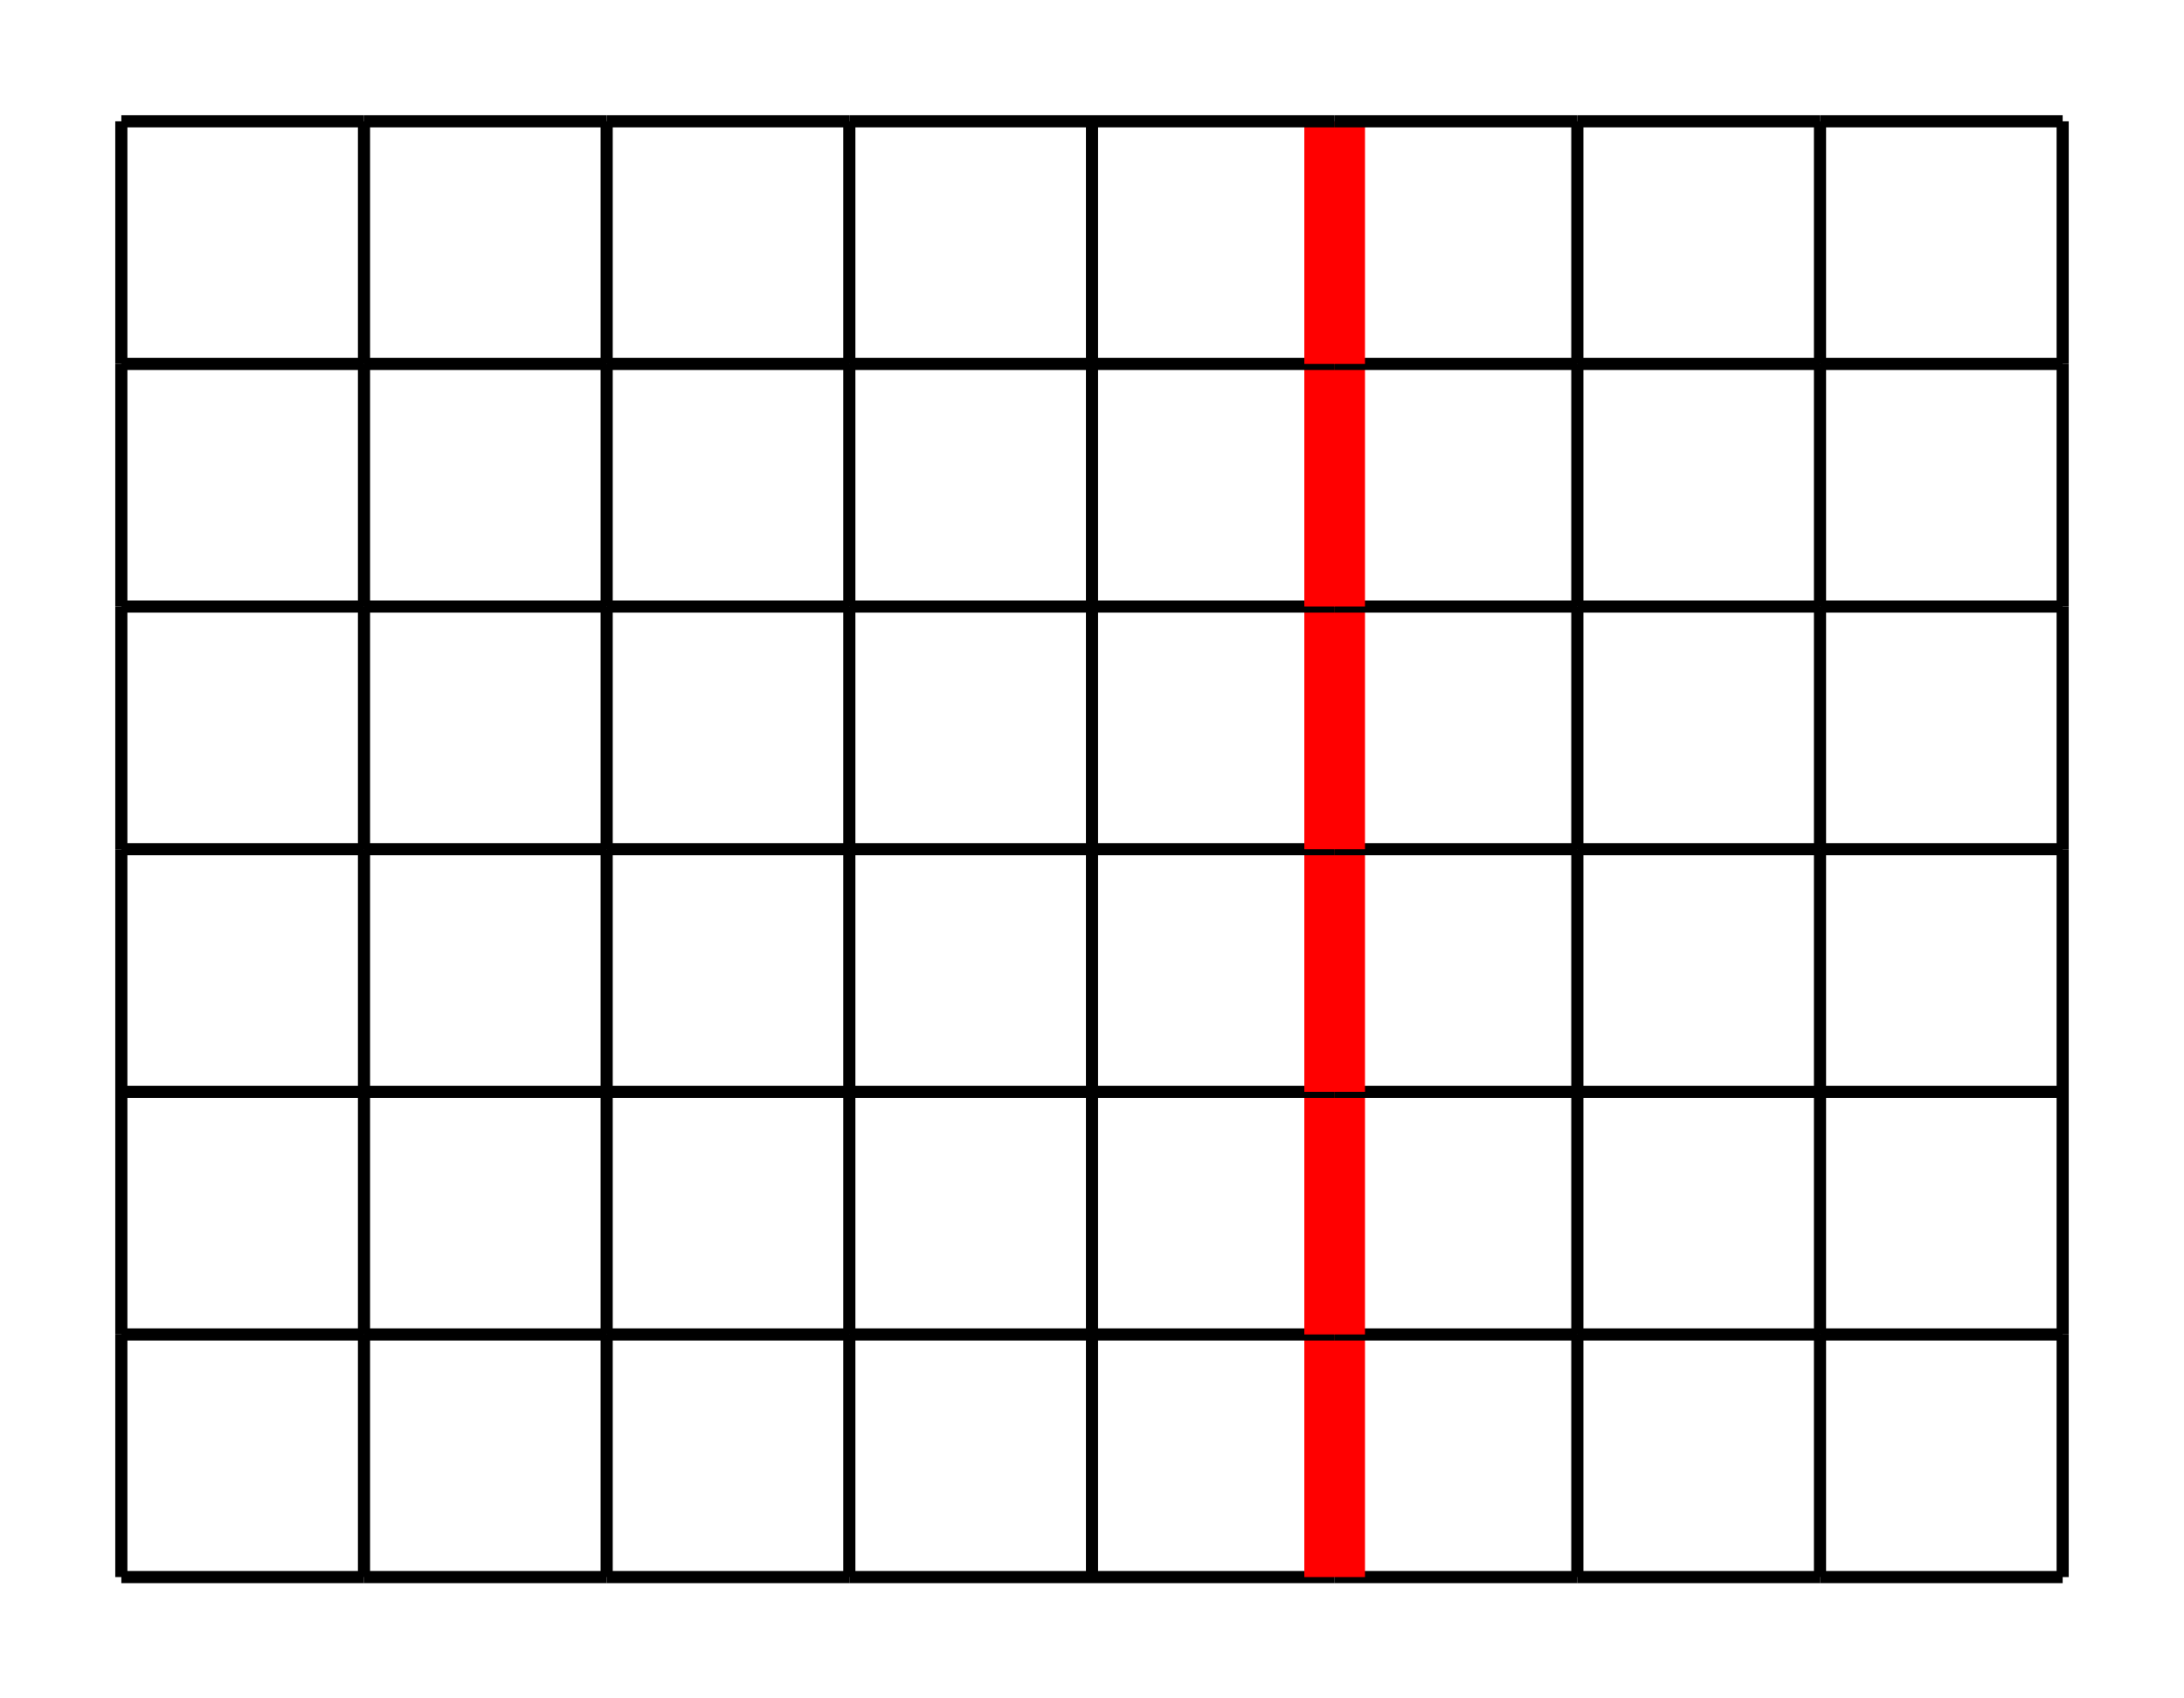 <?xml version="1.0" encoding="UTF-8"?>
<svg xmlns="http://www.w3.org/2000/svg" xmlns:xlink="http://www.w3.org/1999/xlink"
     width="180" height="140" viewBox="0 -140 180 140">
<defs>
</defs>
<path d="M10.0,-10.0 L30.0,-10.0" stroke="black" stroke-width="1" />
<path d="M10.0,-10.0 L10.0,-30.0" stroke="black" stroke-width="1" />
<path d="M30.0,-10.0 L50.0,-10.0" stroke="black" stroke-width="1" />
<path d="M30.0,-10.0 L30.0,-30.0" stroke="black" stroke-width="1" />
<path d="M50.0,-10.0 L70.0,-10.0" stroke="black" stroke-width="1" />
<path d="M50.0,-10.0 L50.0,-30.0" stroke="black" stroke-width="1" />
<path d="M70.0,-10.0 L90.0,-10.0" stroke="black" stroke-width="1" />
<path d="M70.0,-10.0 L70.0,-30.0" stroke="black" stroke-width="1" />
<path d="M90.0,-10.0 L110.0,-10.0" stroke="black" stroke-width="1" />
<path d="M90.0,-10.0 L90.0,-30.0" stroke="black" stroke-width="1" />
<path d="M110.0,-10.0 L130.0,-10.0" stroke="black" stroke-width="1" />
<path d="M110.0,-10.0 L110.0,-30.0" stroke="red" stroke-width="5" />
<path d="M130.0,-10.0 L150.0,-10.0" stroke="black" stroke-width="1" />
<path d="M130.0,-10.0 L130.0,-30.0" stroke="black" stroke-width="1" />
<path d="M150.0,-10.0 L170.0,-10.0" stroke="black" stroke-width="1" />
<path d="M150.0,-10.0 L150.0,-30.0" stroke="black" stroke-width="1" />
<path d="M170.0,-10.0 L170.0,-30.0" stroke="black" stroke-width="1" />
<path d="M10.0,-30.0 L30.0,-30.0" stroke="black" stroke-width="1" />
<path d="M10.0,-30.0 L10.0,-50.0" stroke="black" stroke-width="1" />
<path d="M30.0,-30.0 L50.0,-30.0" stroke="black" stroke-width="1" />
<path d="M30.0,-30.0 L30.0,-50.0" stroke="black" stroke-width="1" />
<path d="M50.0,-30.0 L70.0,-30.0" stroke="black" stroke-width="1" />
<path d="M50.0,-30.0 L50.0,-50.0" stroke="black" stroke-width="1" />
<path d="M70.0,-30.0 L90.0,-30.0" stroke="black" stroke-width="1" />
<path d="M70.0,-30.0 L70.0,-50.0" stroke="black" stroke-width="1" />
<path d="M90.0,-30.0 L110.0,-30.0" stroke="black" stroke-width="1" />
<path d="M90.0,-30.0 L90.0,-50.0" stroke="black" stroke-width="1" />
<path d="M110.0,-30.0 L130.0,-30.0" stroke="black" stroke-width="1" />
<path d="M110.0,-30.0 L110.0,-50.0" stroke="red" stroke-width="5" />
<path d="M130.0,-30.0 L150.0,-30.0" stroke="black" stroke-width="1" />
<path d="M130.0,-30.0 L130.0,-50.0" stroke="black" stroke-width="1" />
<path d="M150.0,-30.0 L170.0,-30.0" stroke="black" stroke-width="1" />
<path d="M150.0,-30.0 L150.0,-50.0" stroke="black" stroke-width="1" />
<path d="M170.0,-30.0 L170.0,-50.0" stroke="black" stroke-width="1" />
<path d="M10.0,-50.0 L30.0,-50.0" stroke="black" stroke-width="1" />
<path d="M10.0,-50.0 L10.0,-70.0" stroke="black" stroke-width="1" />
<path d="M30.0,-50.0 L50.0,-50.0" stroke="black" stroke-width="1" />
<path d="M30.0,-50.0 L30.0,-70.0" stroke="black" stroke-width="1" />
<path d="M50.0,-50.0 L70.0,-50.0" stroke="black" stroke-width="1" />
<path d="M50.0,-50.0 L50.0,-70.0" stroke="black" stroke-width="1" />
<path d="M70.0,-50.0 L90.0,-50.0" stroke="black" stroke-width="1" />
<path d="M70.0,-50.0 L70.0,-70.0" stroke="black" stroke-width="1" />
<path d="M90.0,-50.0 L110.0,-50.0" stroke="black" stroke-width="1" />
<path d="M90.0,-50.0 L90.0,-70.0" stroke="black" stroke-width="1" />
<path d="M110.0,-50.0 L130.0,-50.0" stroke="black" stroke-width="1" />
<path d="M110.0,-50.0 L110.0,-70.0" stroke="red" stroke-width="5" />
<path d="M130.0,-50.0 L150.0,-50.0" stroke="black" stroke-width="1" />
<path d="M130.0,-50.0 L130.0,-70.0" stroke="black" stroke-width="1" />
<path d="M150.0,-50.0 L170.0,-50.0" stroke="black" stroke-width="1" />
<path d="M150.0,-50.0 L150.0,-70.0" stroke="black" stroke-width="1" />
<path d="M170.0,-50.0 L170.0,-70.0" stroke="black" stroke-width="1" />
<path d="M10.0,-70.0 L30.0,-70.0" stroke="black" stroke-width="1" />
<path d="M10.0,-70.0 L10.0,-90.0" stroke="black" stroke-width="1" />
<path d="M30.0,-70.0 L50.0,-70.0" stroke="black" stroke-width="1" />
<path d="M30.0,-70.0 L30.0,-90.0" stroke="black" stroke-width="1" />
<path d="M50.0,-70.0 L70.0,-70.0" stroke="black" stroke-width="1" />
<path d="M50.0,-70.0 L50.0,-90.0" stroke="black" stroke-width="1" />
<path d="M70.0,-70.0 L90.0,-70.0" stroke="black" stroke-width="1" />
<path d="M70.0,-70.0 L70.0,-90.0" stroke="black" stroke-width="1" />
<path d="M90.0,-70.0 L110.0,-70.0" stroke="black" stroke-width="1" />
<path d="M90.0,-70.0 L90.0,-90.0" stroke="black" stroke-width="1" />
<path d="M110.0,-70.0 L130.0,-70.0" stroke="black" stroke-width="1" />
<path d="M110.0,-70.0 L110.0,-90.0" stroke="red" stroke-width="5" />
<path d="M130.0,-70.0 L150.0,-70.0" stroke="black" stroke-width="1" />
<path d="M130.0,-70.0 L130.0,-90.0" stroke="black" stroke-width="1" />
<path d="M150.0,-70.0 L170.0,-70.0" stroke="black" stroke-width="1" />
<path d="M150.0,-70.0 L150.0,-90.0" stroke="black" stroke-width="1" />
<path d="M170.0,-70.0 L170.0,-90.0" stroke="black" stroke-width="1" />
<path d="M10.0,-90.0 L30.0,-90.0" stroke="black" stroke-width="1" />
<path d="M10.0,-90.0 L10.0,-110.0" stroke="black" stroke-width="1" />
<path d="M30.0,-90.0 L50.0,-90.0" stroke="black" stroke-width="1" />
<path d="M30.0,-90.0 L30.0,-110.0" stroke="black" stroke-width="1" />
<path d="M50.0,-90.0 L70.0,-90.0" stroke="black" stroke-width="1" />
<path d="M50.0,-90.0 L50.0,-110.0" stroke="black" stroke-width="1" />
<path d="M70.0,-90.0 L90.0,-90.0" stroke="black" stroke-width="1" />
<path d="M70.0,-90.0 L70.0,-110.0" stroke="black" stroke-width="1" />
<path d="M90.0,-90.0 L110.0,-90.0" stroke="black" stroke-width="1" />
<path d="M90.0,-90.0 L90.0,-110.0" stroke="black" stroke-width="1" />
<path d="M110.0,-90.0 L130.0,-90.0" stroke="black" stroke-width="1" />
<path d="M110.0,-90.0 L110.0,-110.0" stroke="red" stroke-width="5" />
<path d="M130.0,-90.0 L150.0,-90.0" stroke="black" stroke-width="1" />
<path d="M130.0,-90.0 L130.0,-110.0" stroke="black" stroke-width="1" />
<path d="M150.0,-90.0 L170.0,-90.0" stroke="black" stroke-width="1" />
<path d="M150.0,-90.0 L150.0,-110.0" stroke="black" stroke-width="1" />
<path d="M170.0,-90.0 L170.0,-110.0" stroke="black" stroke-width="1" />
<path d="M10.0,-110.0 L30.0,-110.0" stroke="black" stroke-width="1" />
<path d="M10.0,-110.0 L10.0,-130.0" stroke="black" stroke-width="1" />
<path d="M30.0,-110.0 L50.0,-110.0" stroke="black" stroke-width="1" />
<path d="M30.0,-110.0 L30.0,-130.0" stroke="black" stroke-width="1" />
<path d="M50.0,-110.0 L70.0,-110.0" stroke="black" stroke-width="1" />
<path d="M50.0,-110.0 L50.0,-130.0" stroke="black" stroke-width="1" />
<path d="M70.0,-110.0 L90.0,-110.0" stroke="black" stroke-width="1" />
<path d="M70.0,-110.0 L70.0,-130.0" stroke="black" stroke-width="1" />
<path d="M90.0,-110.0 L110.0,-110.0" stroke="black" stroke-width="1" />
<path d="M90.0,-110.0 L90.0,-130.0" stroke="black" stroke-width="1" />
<path d="M110.0,-110.0 L130.0,-110.0" stroke="black" stroke-width="1" />
<path d="M110.0,-110.0 L110.0,-130.0" stroke="red" stroke-width="5" />
<path d="M130.0,-110.0 L150.0,-110.0" stroke="black" stroke-width="1" />
<path d="M130.0,-110.0 L130.0,-130.0" stroke="black" stroke-width="1" />
<path d="M150.0,-110.0 L170.0,-110.0" stroke="black" stroke-width="1" />
<path d="M150.0,-110.0 L150.0,-130.0" stroke="black" stroke-width="1" />
<path d="M170.0,-110.0 L170.0,-130.0" stroke="black" stroke-width="1" />
<path d="M10.0,-130.0 L30.0,-130.0" stroke="black" stroke-width="1" />
<path d="M30.0,-130.0 L50.0,-130.0" stroke="black" stroke-width="1" />
<path d="M50.0,-130.0 L70.0,-130.0" stroke="black" stroke-width="1" />
<path d="M70.0,-130.0 L90.0,-130.0" stroke="black" stroke-width="1" />
<path d="M90.0,-130.0 L110.0,-130.0" stroke="black" stroke-width="1" />
<path d="M110.0,-130.0 L130.0,-130.0" stroke="black" stroke-width="1" />
<path d="M130.0,-130.0 L150.0,-130.0" stroke="black" stroke-width="1" />
<path d="M150.0,-130.0 L170.0,-130.0" stroke="black" stroke-width="1" />
</svg>
